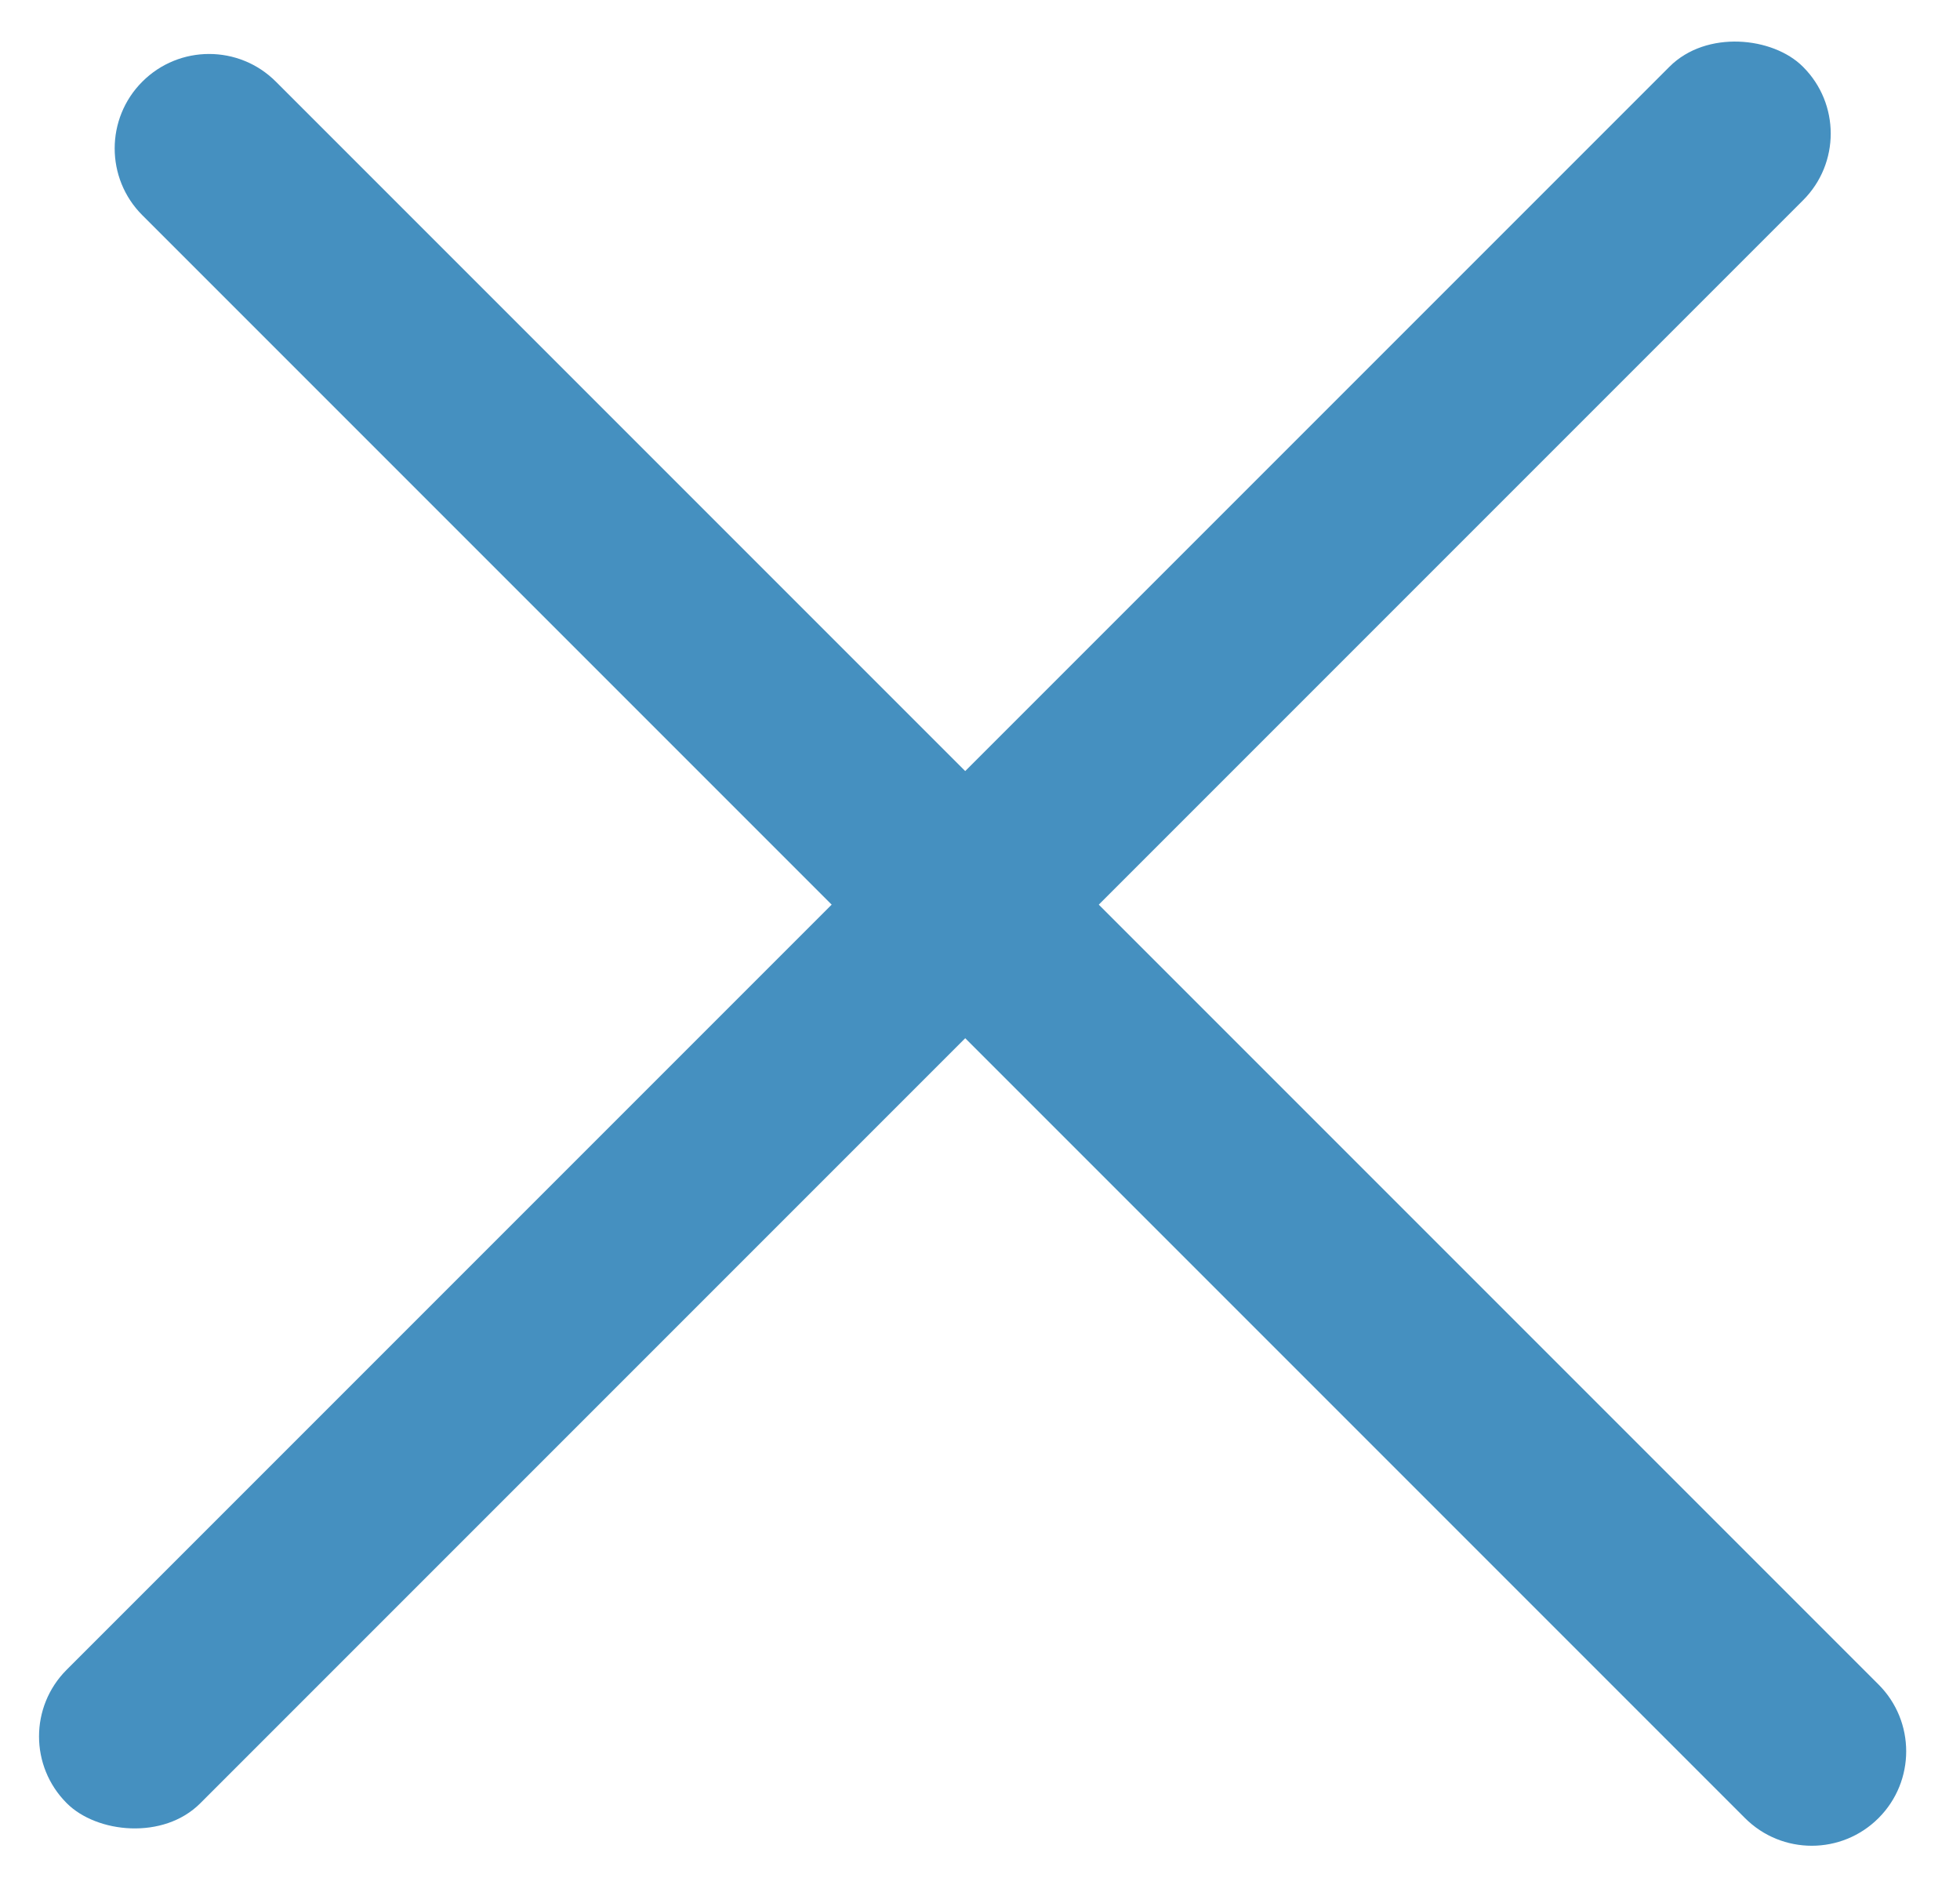 <svg width="52" height="50" viewBox="0 0 52 50" fill="none" xmlns="http://www.w3.org/2000/svg">
<path d="M3.776 2.166C4.754 1.187 6.341 1.187 7.319 2.166L49.839 44.685C50.817 45.663 50.817 47.25 49.839 48.228C48.86 49.207 47.274 49.207 46.295 48.228L3.776 5.709C2.798 4.731 2.798 3.144 3.776 2.166Z" fill="#4590C0"/>
<rect y="46.062" width="65.142" height="5.011" rx="2.5" transform="rotate(-45 0 46.062)" fill="#4590C0"/>
</svg>
